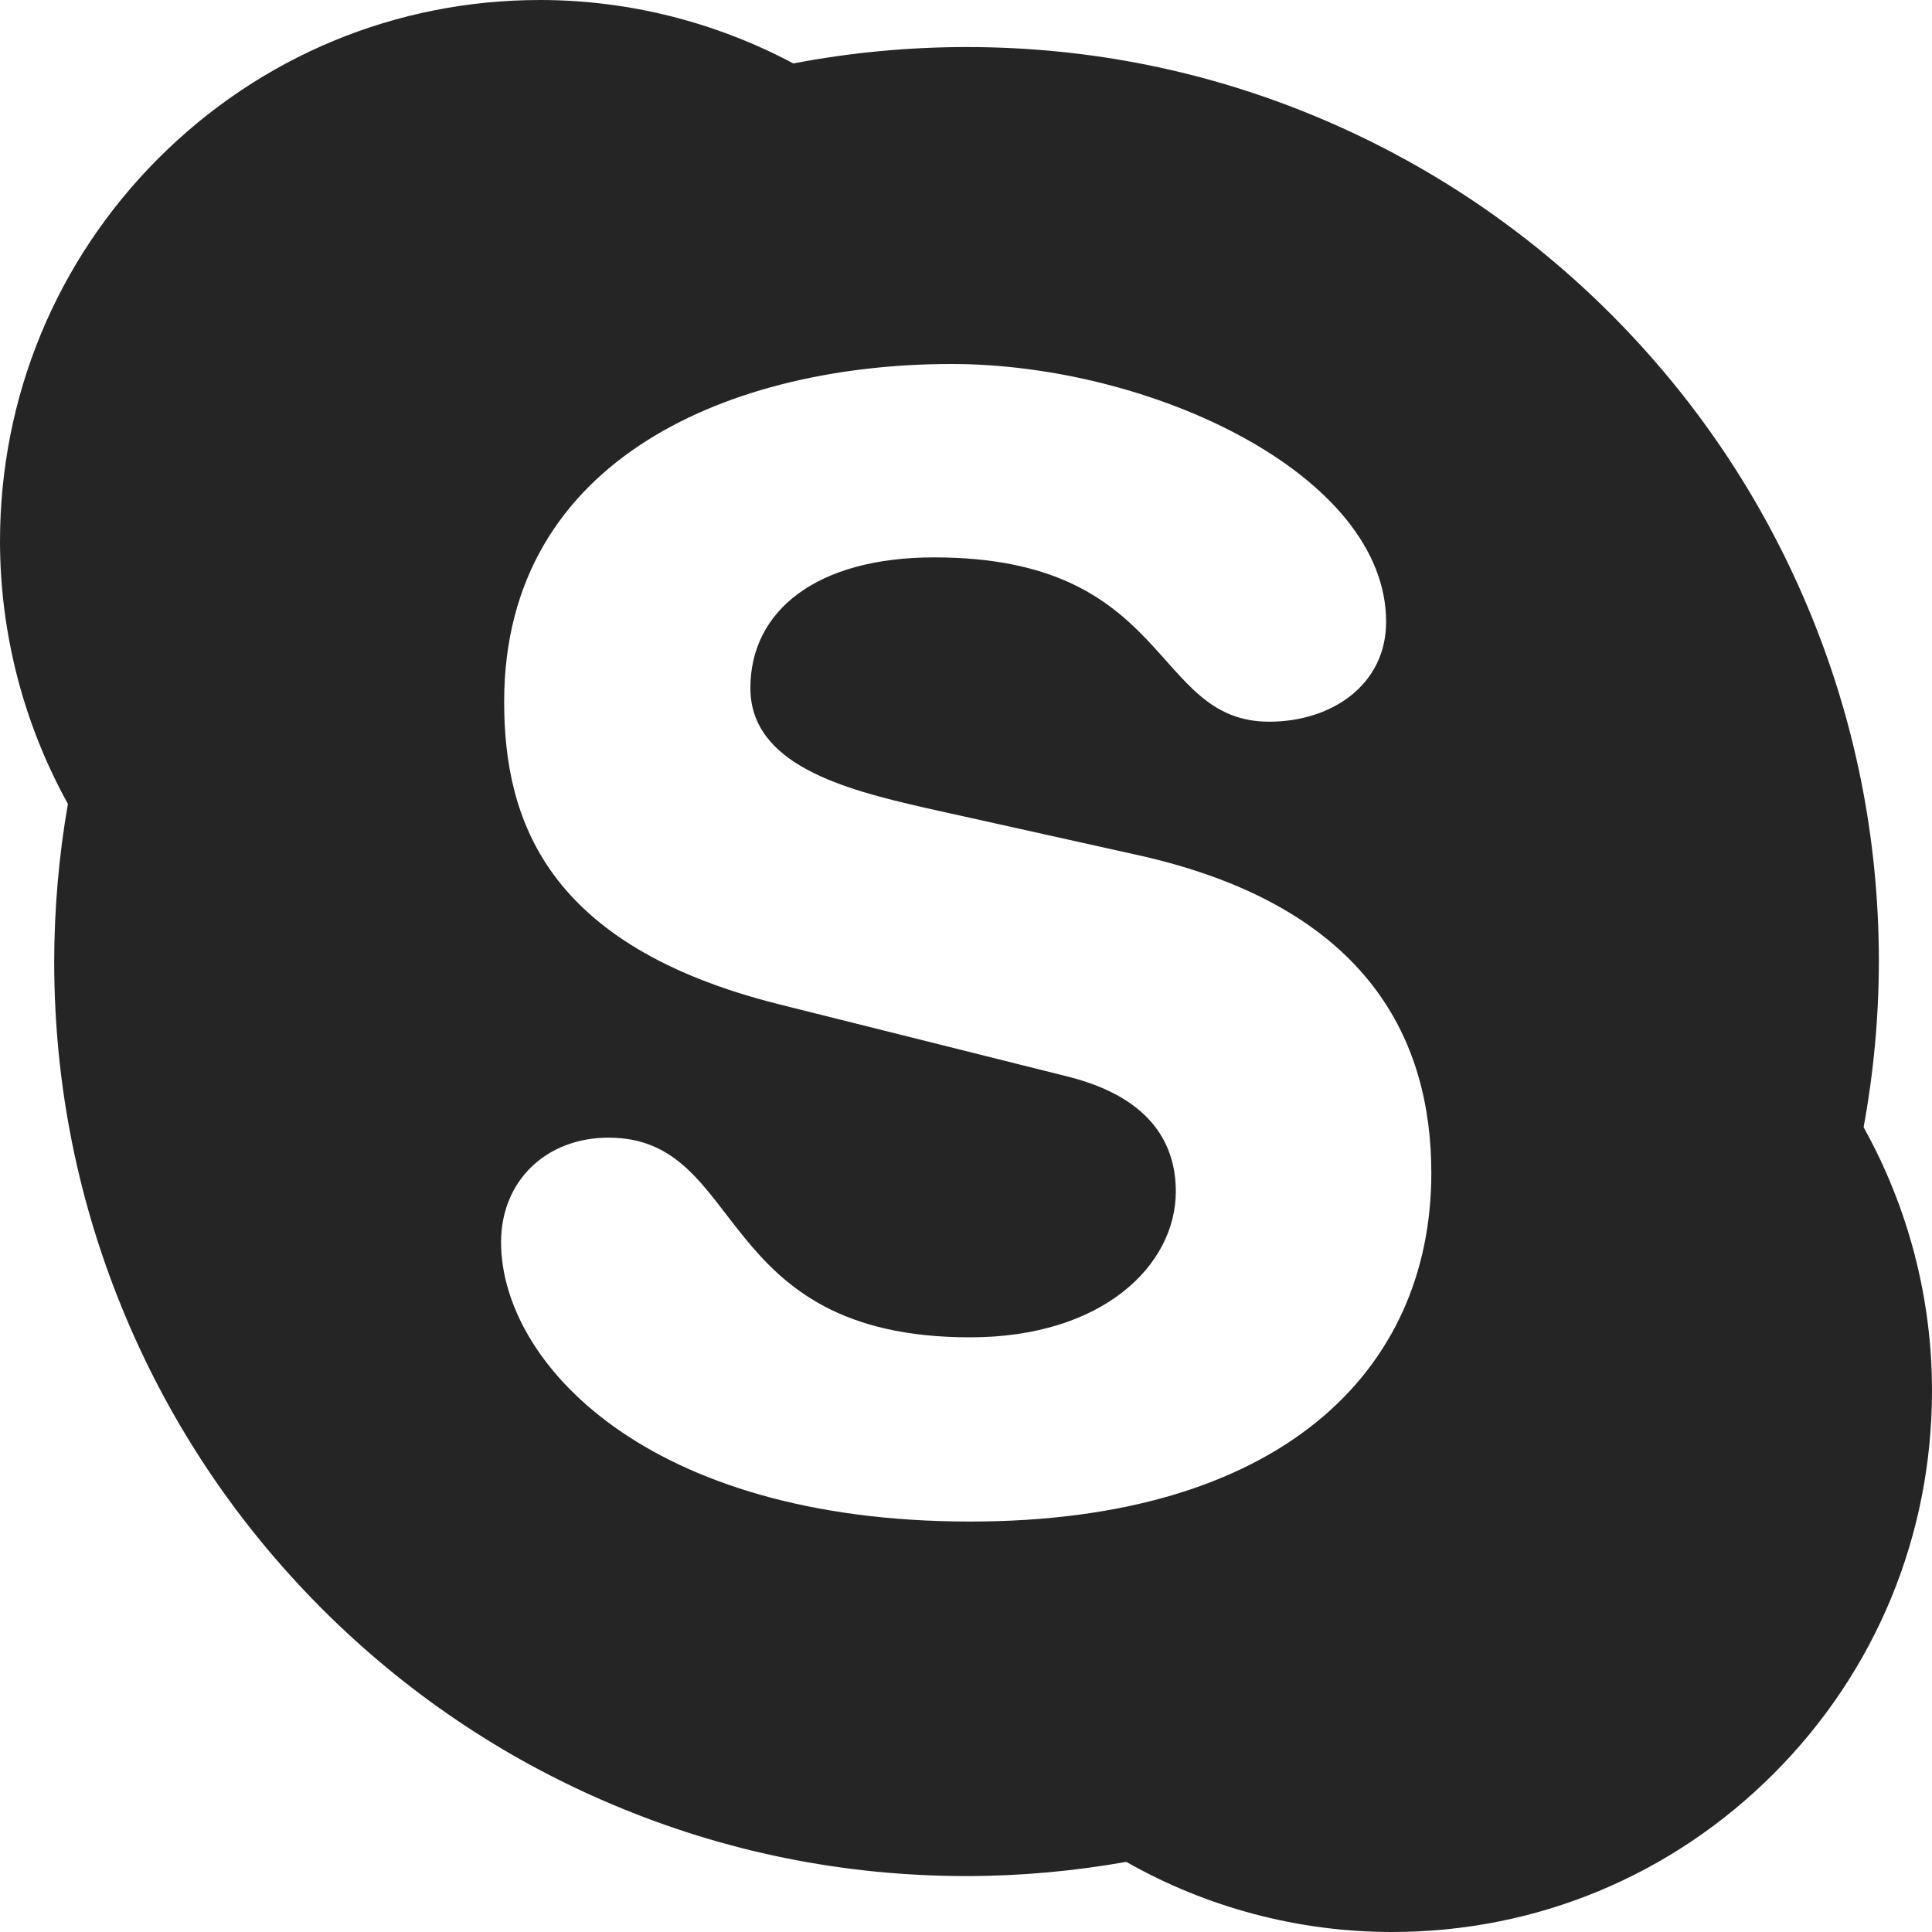 <svg width="20" height="20" viewBox="0 0 20 20" fill="none" xmlns="http://www.w3.org/2000/svg">
<path d="M19.292 11.669C19.286 11.705 19.281 11.74 19.275 11.776L19.241 11.574C19.259 11.605 19.275 11.638 19.292 11.669C19.396 11.103 19.449 10.529 19.45 9.953C19.45 8.676 19.2 7.436 18.707 6.269C18.231 5.141 17.55 4.129 16.683 3.259C15.816 2.39 14.805 1.708 13.681 1.231C12.517 0.737 11.28 0.487 10.005 0.487C9.405 0.487 8.803 0.544 8.217 0.656C8.216 0.657 8.214 0.657 8.213 0.657C8.246 0.674 8.279 0.69 8.311 0.708L8.113 0.677C8.146 0.671 8.18 0.664 8.213 0.657C7.409 0.229 6.506 0 5.591 0C4.098 0 2.694 0.583 1.637 1.642C0.582 2.7 0 4.108 0 5.605C0.001 6.556 0.243 7.491 0.703 8.322C0.709 8.288 0.714 8.253 0.72 8.219L0.754 8.417C0.737 8.386 0.721 8.354 0.703 8.322C0.609 8.861 0.562 9.407 0.561 9.953C0.561 11.232 0.811 12.471 1.304 13.639C1.779 14.766 2.46 15.778 3.327 16.648C4.195 17.517 5.204 18.2 6.33 18.676C7.494 19.17 8.731 19.421 10.005 19.421C10.56 19.421 11.117 19.37 11.659 19.274C11.628 19.256 11.595 19.24 11.563 19.221L11.765 19.256C11.73 19.263 11.695 19.267 11.659 19.274C12.498 19.75 13.446 20 14.41 20C15.903 20 17.306 19.418 18.363 18.359C19.419 17.301 20 15.893 20 14.396C20 13.442 19.756 12.503 19.292 11.669ZM10.043 15.751C6.688 15.751 5.187 14.098 5.187 12.859C5.187 12.223 5.655 11.777 6.3 11.777C7.736 11.777 7.364 13.844 10.043 13.844C11.415 13.844 12.172 13.098 12.172 12.334C12.172 11.874 11.946 11.365 11.043 11.142L8.059 10.395C5.655 9.791 5.219 8.489 5.219 7.264C5.219 4.722 7.607 3.768 9.849 3.768C11.914 3.768 14.349 4.912 14.349 6.437C14.349 7.091 13.784 7.471 13.139 7.471C11.914 7.471 12.14 5.77 9.671 5.77C8.447 5.77 7.768 6.326 7.768 7.122C7.768 7.916 8.735 8.17 9.575 8.362L11.784 8.853C14.204 9.393 14.817 10.809 14.817 12.143C14.817 14.209 13.236 15.751 10.043 15.751ZM11.563 19.221C11.595 19.24 11.628 19.256 11.659 19.274C11.695 19.267 11.73 19.263 11.765 19.256L11.563 19.221ZM19.275 11.776C19.281 11.74 19.286 11.705 19.292 11.669C19.275 11.638 19.259 11.605 19.241 11.574L19.275 11.776ZM0.72 8.219C0.714 8.253 0.709 8.288 0.703 8.322C0.721 8.354 0.737 8.386 0.754 8.417L0.72 8.219ZM8.311 0.708C8.279 0.69 8.246 0.674 8.213 0.657C8.18 0.664 8.146 0.671 8.113 0.677L8.311 0.708Z" fill="#252525"/>
</svg>

